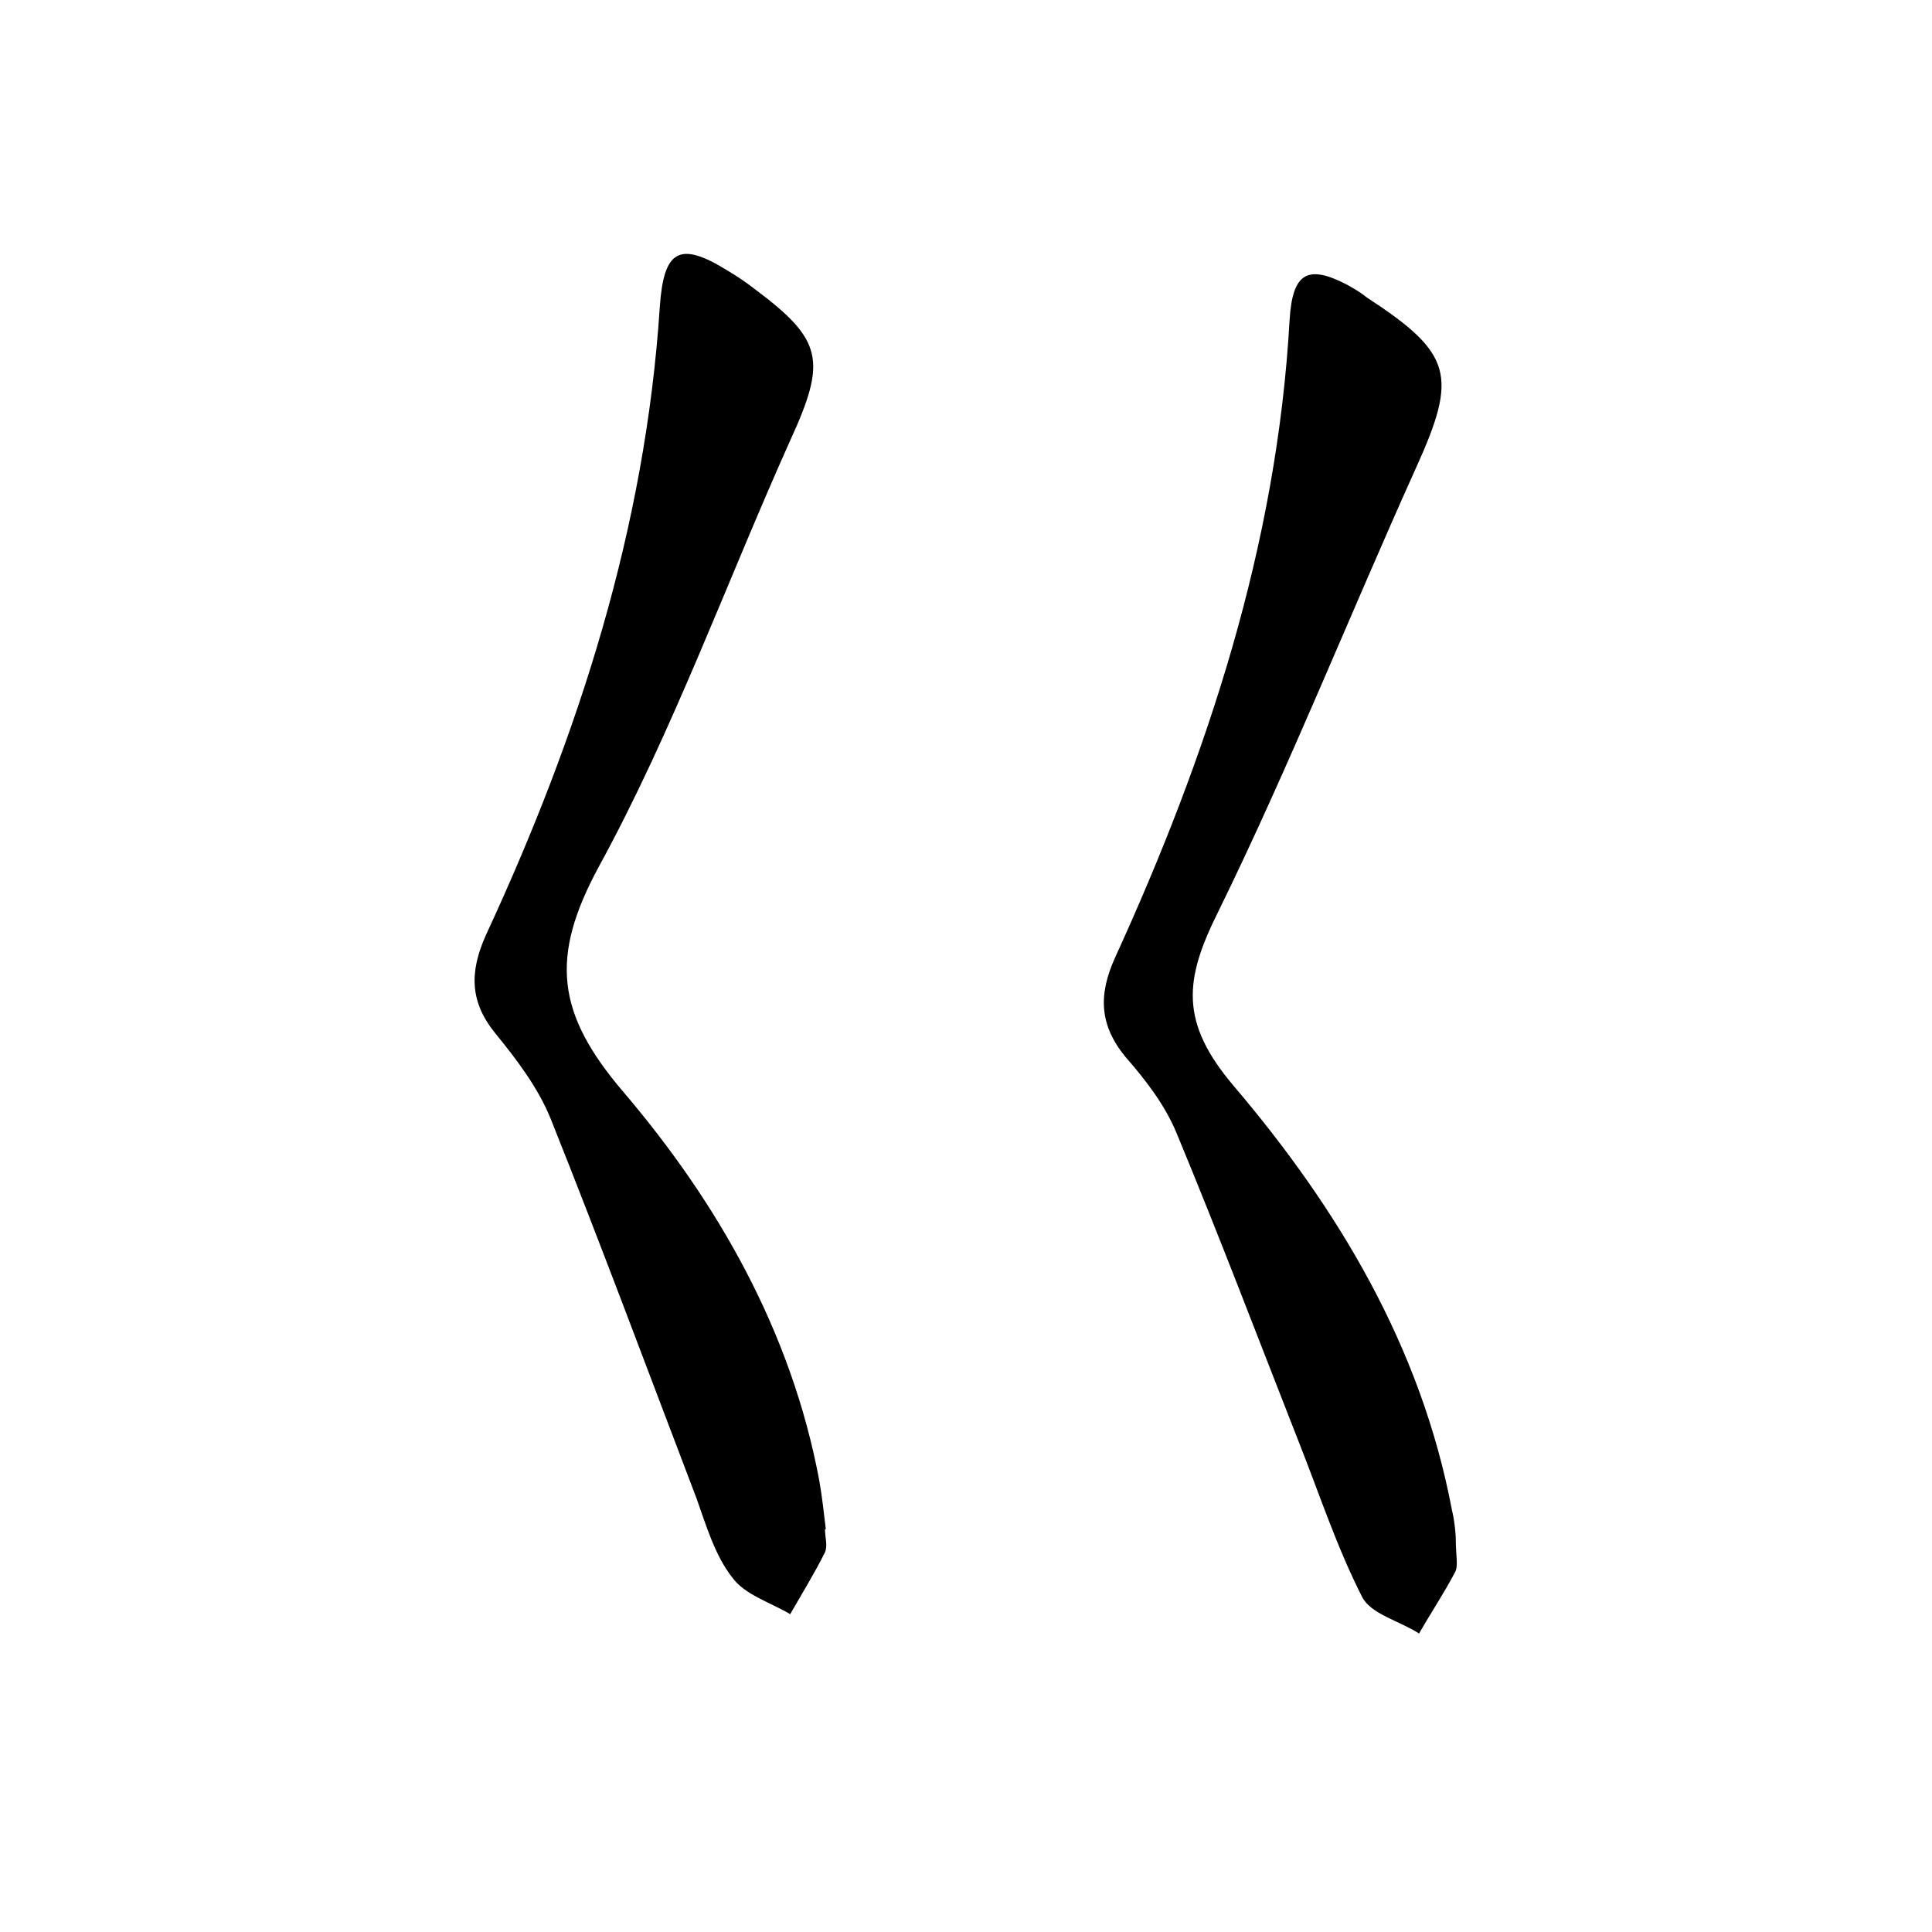 <?xml version="1.0" encoding="utf-8"?>
<!-- Generator: Adobe Illustrator 22.0.0, SVG Export Plug-In . SVG Version: 6.00 Build 0)  -->
<svg version="1.1" id="图层_1" xmlns="http://www.w3.org/2000/svg" xmlns:xlink="http://www.w3.org/1999/xlink" x="0px" y="0px"
	 viewBox="0 0 200 200" style="enable-background:new 0 0 200 200;" xml:space="preserve">
<style type="text/css">
	.st0{fill:#FFFFFF;}
</style>
<g>
	
	<path d="M150.7,159.2c0,2,0.3,2.9-0.1,3.6c-1.1,2.1-2.5,4.2-3.7,6.3c-2-1.3-5-2-5.9-3.8c-2.6-5.1-4.4-10.6-6.5-15.9
		c-4.2-10.7-8.3-21.5-12.7-32.1c-1.2-2.9-3.2-5.5-5.3-7.9c-2.7-3.3-2.8-6.4-1.1-10.2c9.6-21,16.8-42.8,18.1-66.1
		c0.3-4.8,1.8-5.8,6-3.6c0.7,0.4,1.4,0.8,2,1.3c8.9,5.8,9.4,8.1,5.1,17.6c-6.9,15.3-13.1,30.9-20.5,46c-3.5,7-4,11.4,1.6,18
		c10.8,12.7,19.4,27,22.6,43.9C150.6,157.5,150.7,159,150.7,159.2z"/>
	<path d="M85.4,158.3c0,0.8,0.3,1.7,0,2.4c-1.1,2.2-2.4,4.3-3.6,6.4c-2-1.2-4.7-2-6-3.8c-1.8-2.3-2.7-5.4-3.7-8.2
		c-5-13.1-9.9-26.3-15.1-39.3c-1.3-3.2-3.5-6.1-5.7-8.8c-2.7-3.3-2.7-6.4-1-10.2c9.6-20.7,16.5-42.1,18-65c0.4-5.9,2-6.9,7-3.8
		c1,0.6,1.9,1.2,2.8,1.9c7.1,5.3,7.5,7.4,3.7,15.7c-6.6,14.7-12.1,30-19.8,44.1c-5.1,9.4-4.4,15.2,2.5,23.3
		c9.8,11.5,17.4,24.8,20.3,40.2c0.3,1.7,0.5,3.5,0.7,5.2C85.5,158.3,85.5,158.3,85.4,158.3z"/>
</g>
</svg>
